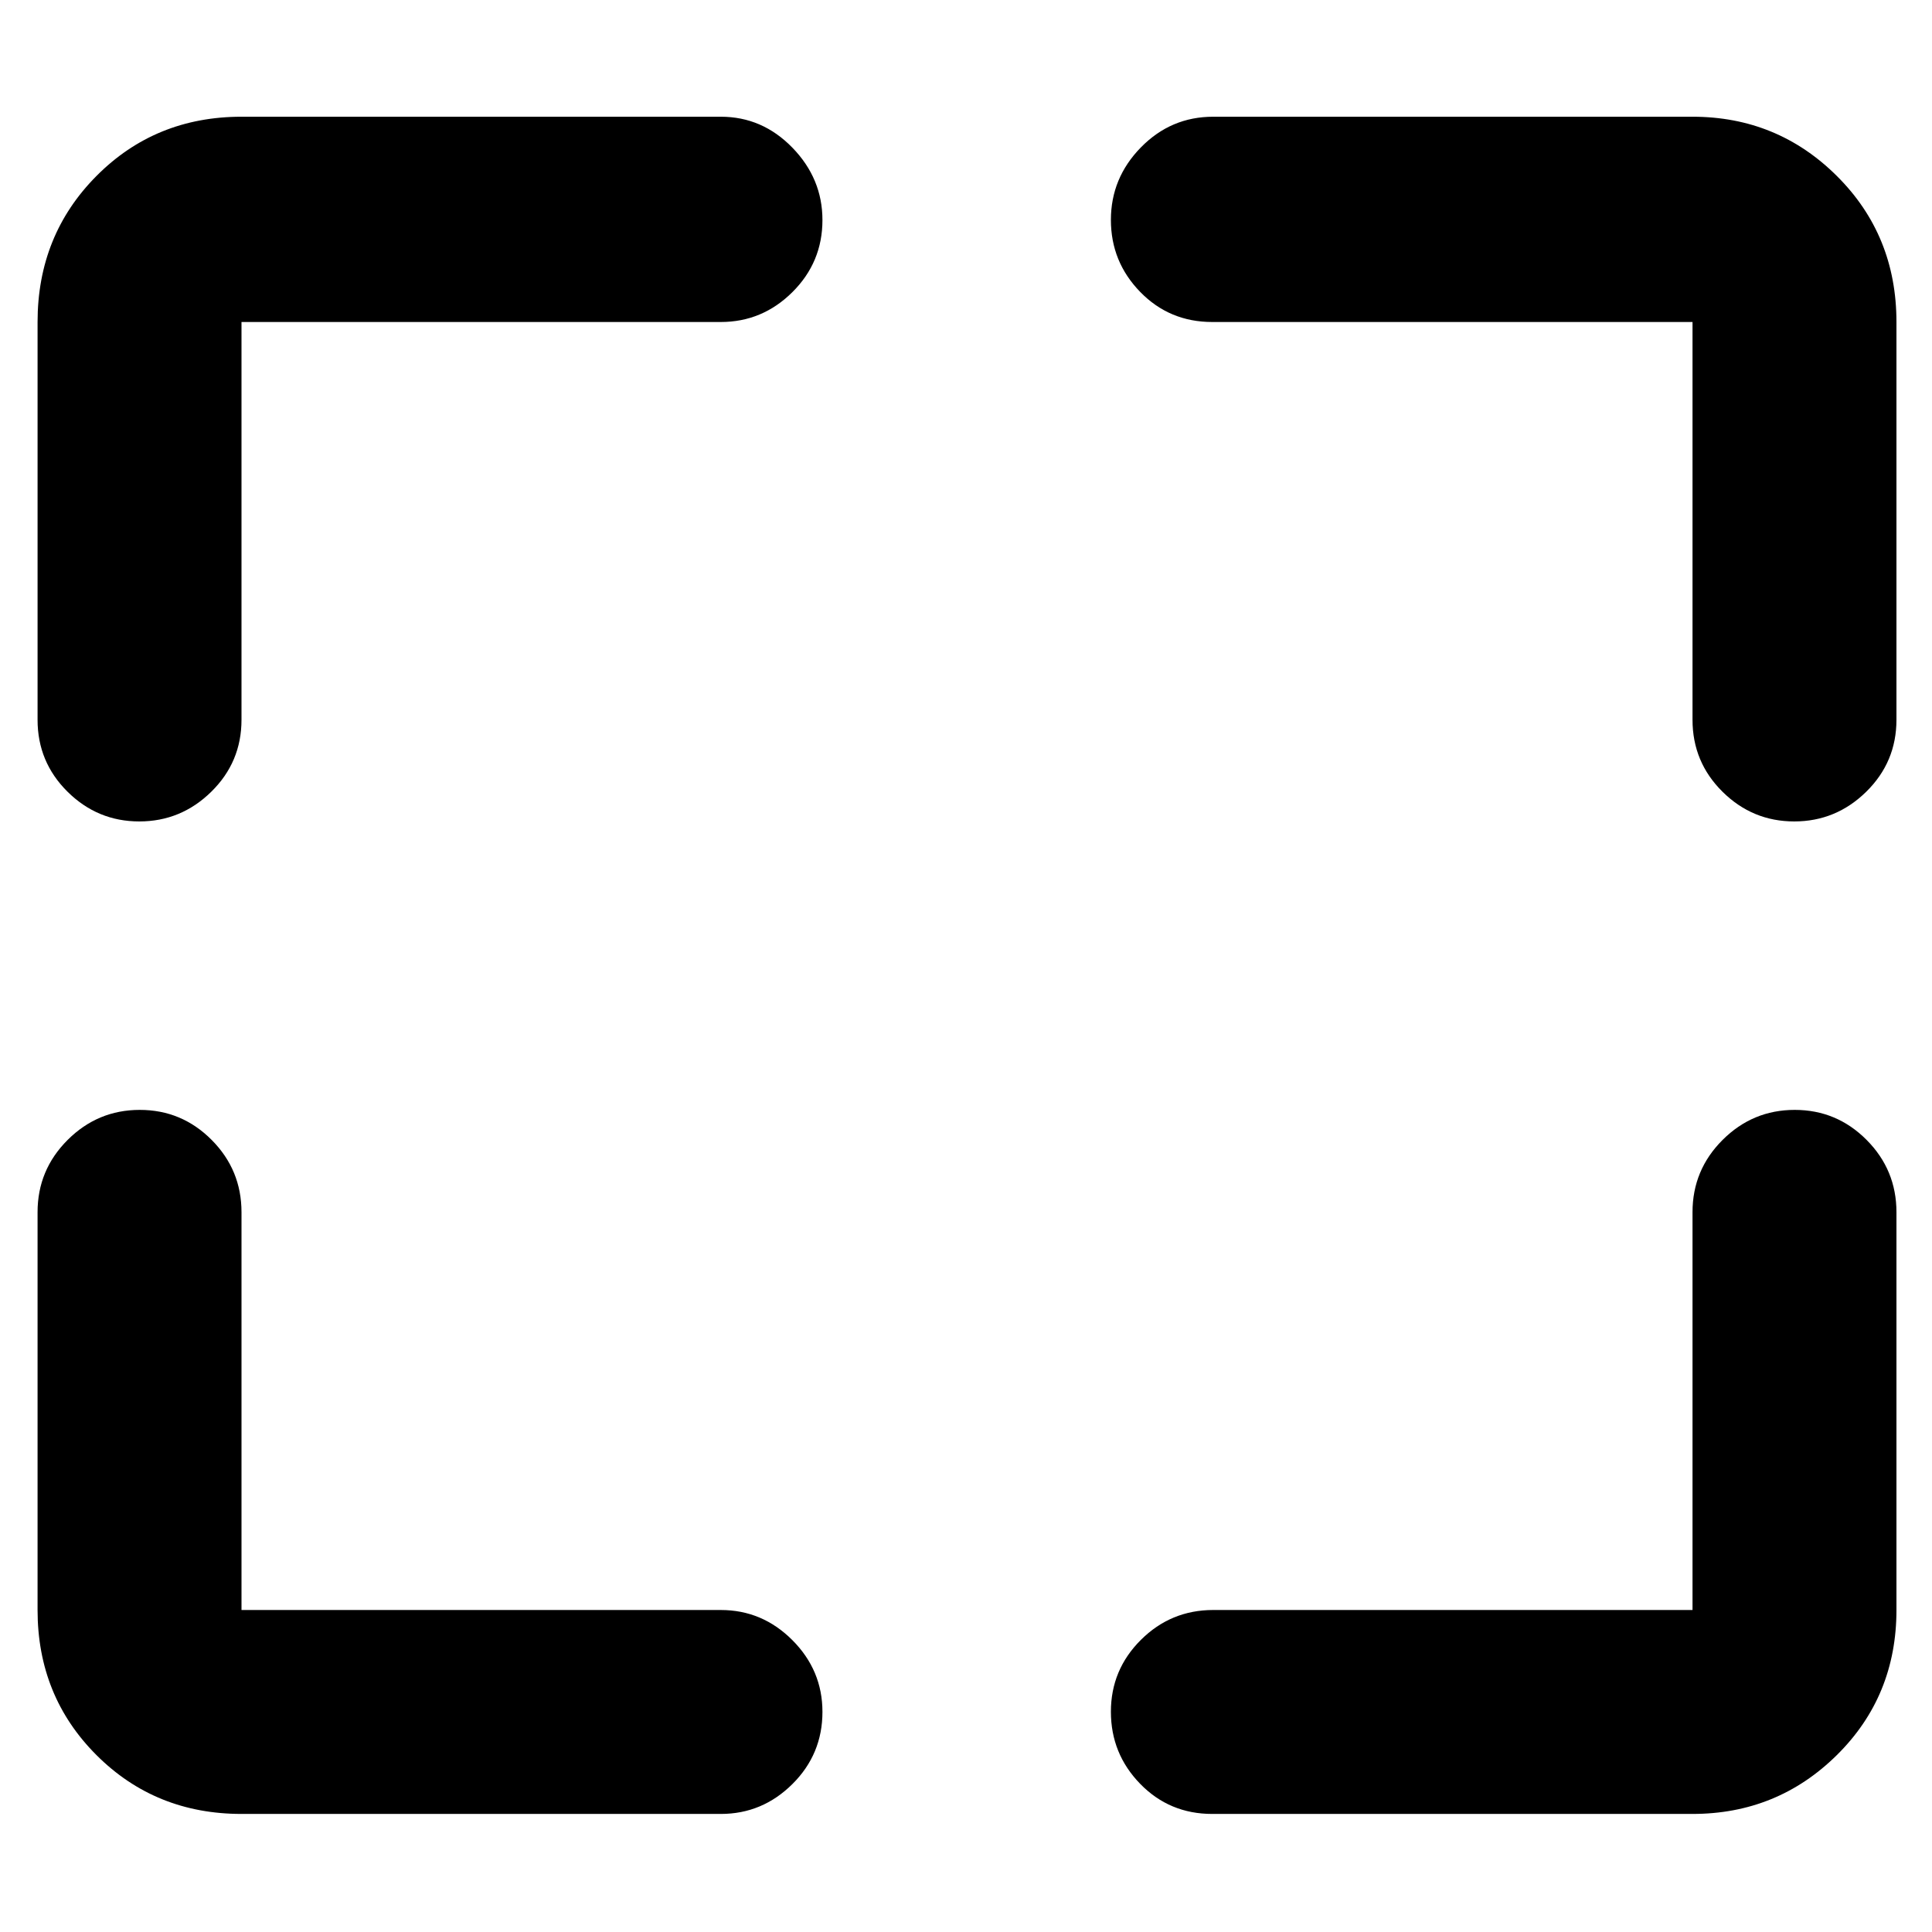 <svg xmlns="http://www.w3.org/2000/svg" height="40" viewBox="0 -960 960 960" width="40"><path d="M358.167-58.667H119.999q-42.824 0-72.078-29.254-29.254-29.254-29.254-72.078v-197.668q0-21 14.95-35.917Q48.567-408.5 69.45-408.5t35.716 14.916q14.833 14.917 14.833 35.917v197.668h238.168q20.617 0 35.558 14.975 14.942 14.975 14.942 35.641 0 21.05-14.942 35.883-14.941 14.833-35.558 14.833Zm244.666-101.332h238.168v-197.668q0-21 14.95-35.917 14.95-14.916 35.833-14.916t35.716 14.916q14.833 14.917 14.833 35.917v197.668q0 42.824-29.604 72.078-29.604 29.254-71.728 29.254H602.333q-21.225 0-35.779-14.95Q552-88.567 552-109.45t14.916-35.716q14.917-14.833 35.917-14.833ZM18.667-602.333v-197.668q0-43.099 29.254-72.549Q77.175-902 119.999-902h238.168q20.617 0 35.558 15.367 14.942 15.367 14.942 35.975 0 20.991-14.942 35.824-14.941 14.833-35.558 14.833H119.999v197.668q0 21-15.023 35.75t-35.76 14.75q-20.737 0-35.643-14.75-14.906-14.75-14.906-35.75Zm822.334 0v-197.668H602.333q-21.225 0-35.779-14.95Q552-829.901 552-850.725q0-20.825 14.916-36.05Q581.833-902 602.833-902h238.168q42.124 0 71.728 29.45 29.604 29.45 29.604 72.549v197.668q0 21-15.023 35.75t-35.76 14.75q-20.737 0-35.643-14.75-14.906-14.75-14.906-35.75Z"/></svg>